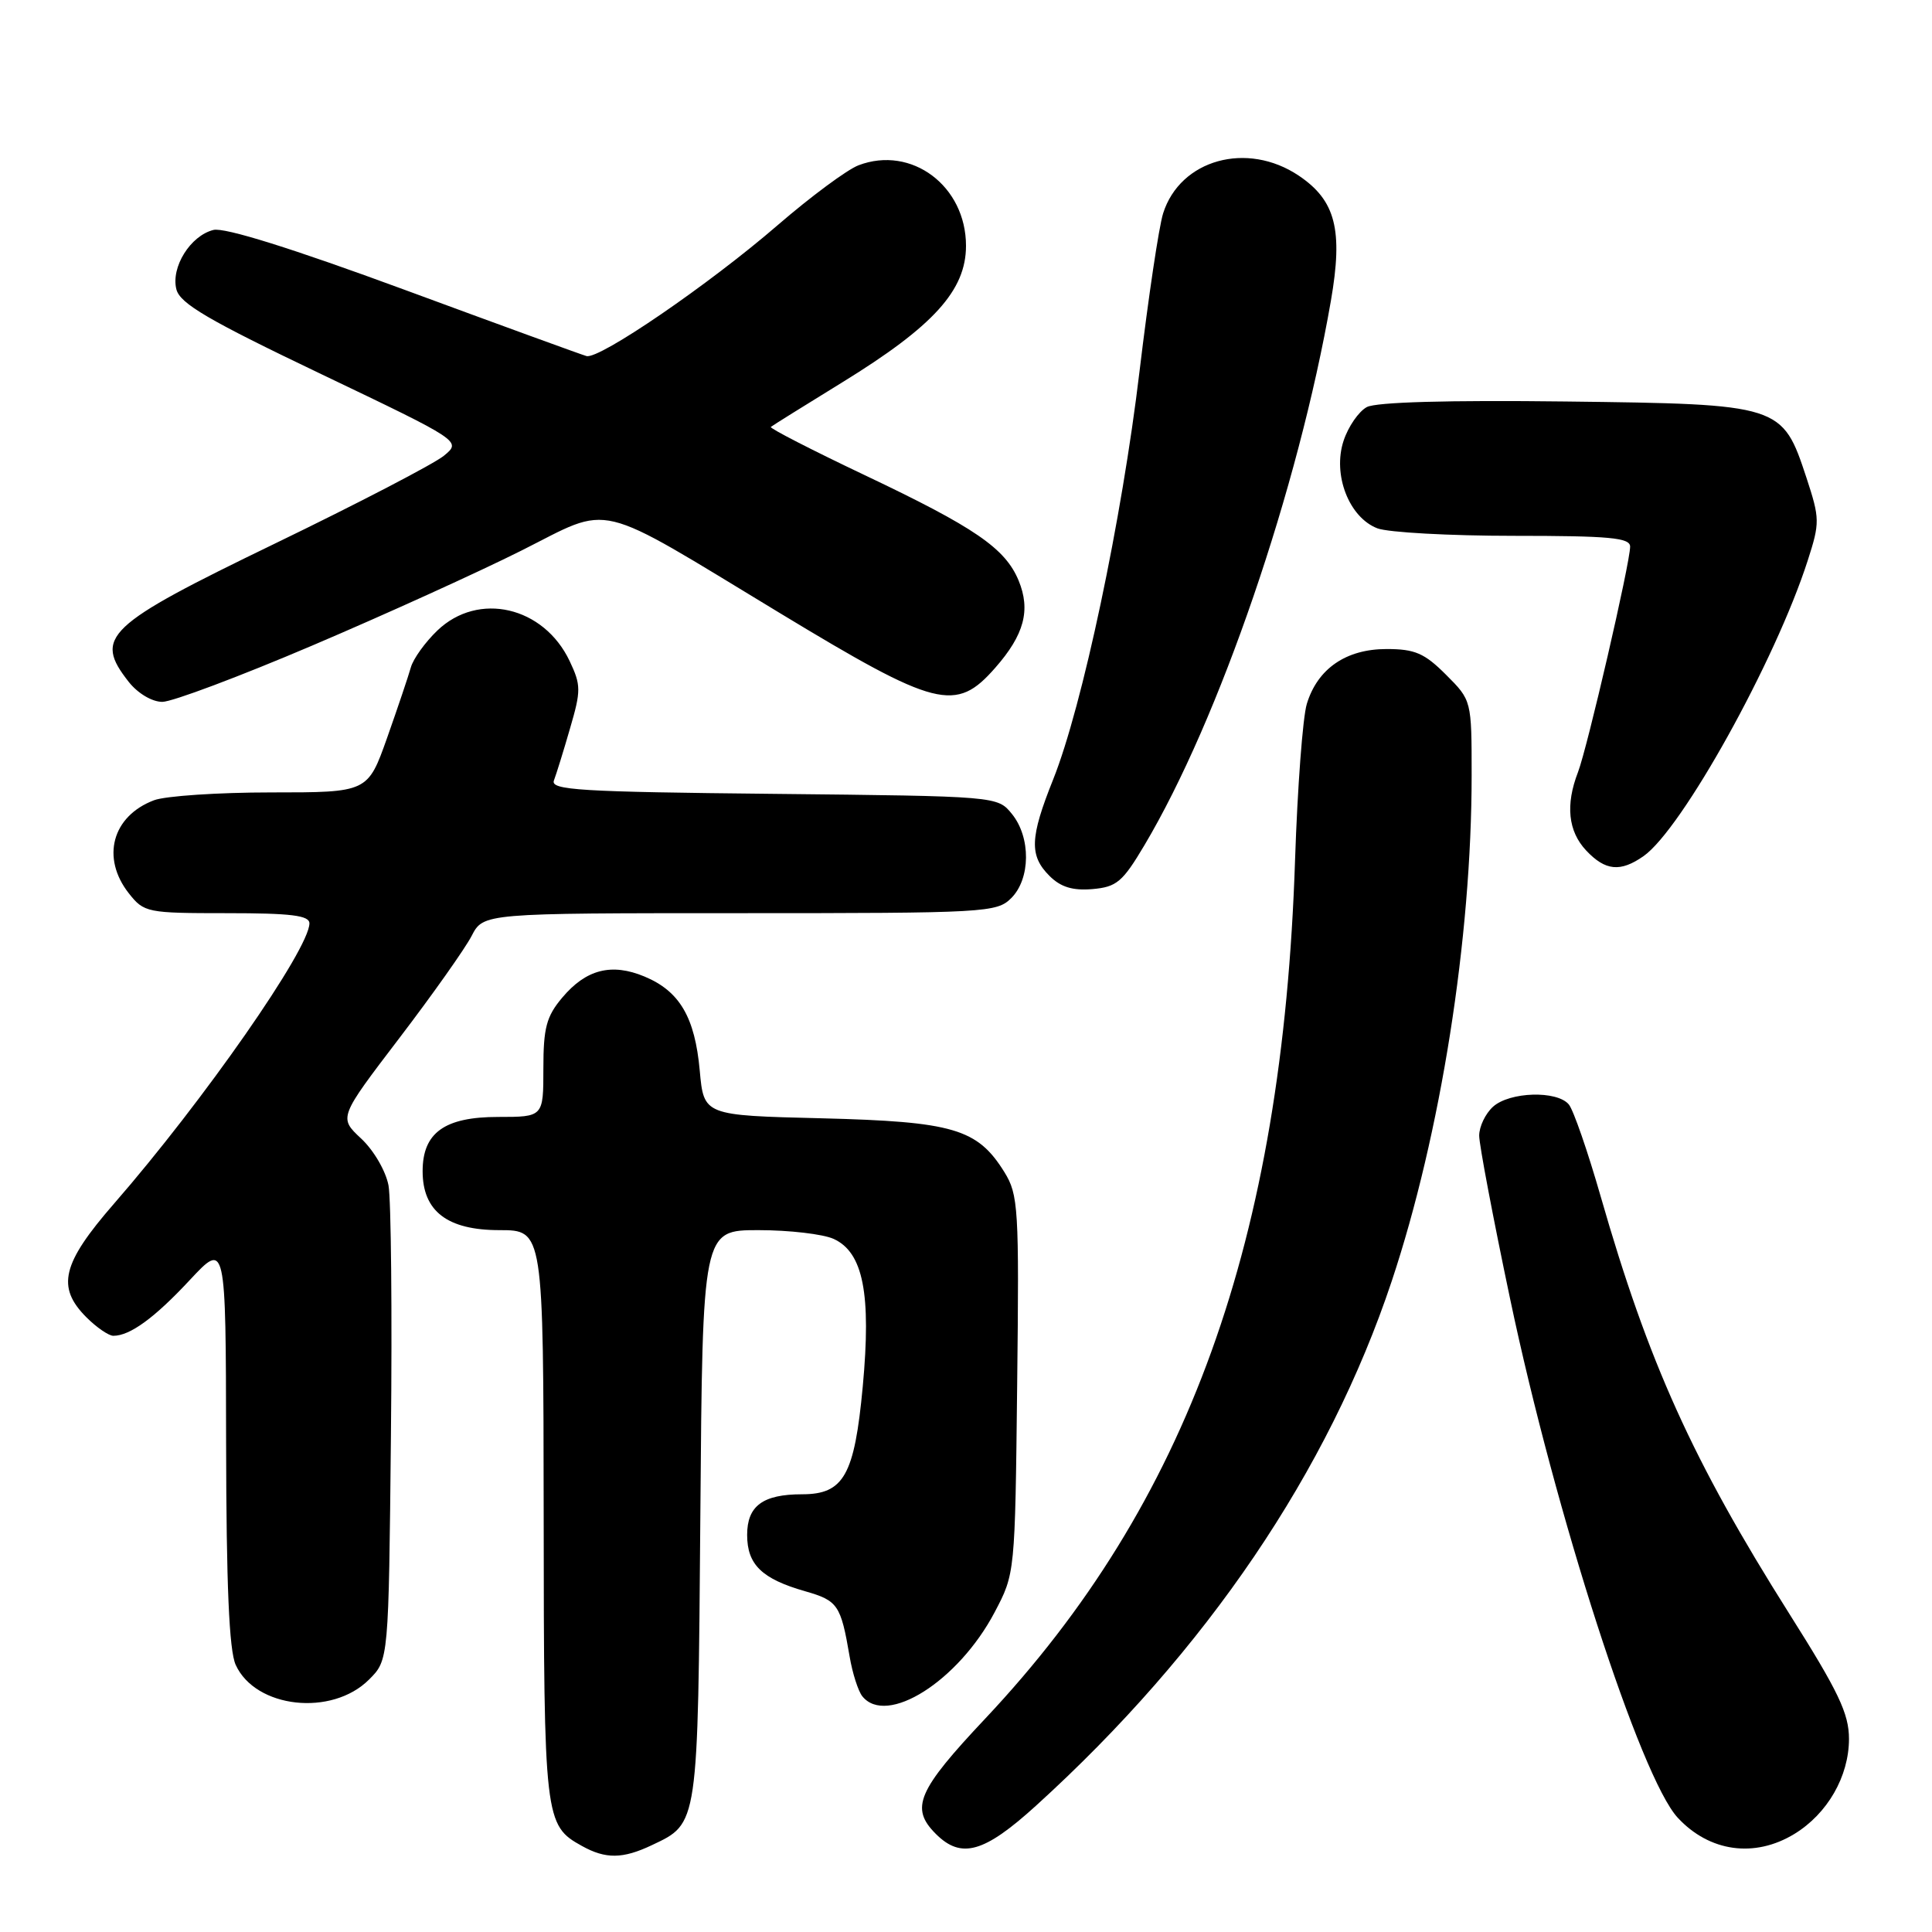 <?xml version="1.0" encoding="UTF-8" standalone="no"?>
<!DOCTYPE svg PUBLIC "-//W3C//DTD SVG 1.1//EN" "http://www.w3.org/Graphics/SVG/1.1/DTD/svg11.dtd" >
<svg xmlns="http://www.w3.org/2000/svg" xmlns:xlink="http://www.w3.org/1999/xlink" version="1.1" viewBox="0 0 256 256">
 <g >
 <path fill="currentColor"
d=" M 86.36 244.50 C 92.56 241.56 92.47 242.16 92.80 200.75 C 93.09 163.00 93.09 163.00 100.50 163.00 C 104.57 163.00 109.05 163.52 110.46 164.16 C 114.38 165.95 115.46 171.43 114.32 183.72 C 113.22 195.49 111.81 198.00 106.28 198.00 C 101.08 198.00 99.00 199.54 99.00 203.38 C 99.00 207.32 100.95 209.21 106.69 210.85 C 111.02 212.09 111.41 212.65 112.58 219.50 C 112.95 221.70 113.71 224.06 114.25 224.75 C 117.46 228.79 126.98 222.76 131.79 213.64 C 134.50 208.50 134.50 208.50 134.78 183.50 C 135.05 160.02 134.94 158.31 133.08 155.30 C 129.51 149.56 126.31 148.62 108.88 148.18 C 93.26 147.80 93.26 147.80 92.72 141.86 C 92.08 134.79 90.06 131.34 85.41 129.40 C 81.04 127.57 77.65 128.44 74.50 132.19 C 72.40 134.68 72.00 136.19 72.00 141.58 C 72.00 148.00 72.00 148.00 66.00 148.00 C 58.91 148.00 56.00 150.09 56.00 155.19 C 56.00 160.49 59.27 163.00 66.17 163.00 C 72.00 163.00 72.00 163.00 72.04 200.75 C 72.07 241.11 72.16 241.86 77.11 244.60 C 80.25 246.35 82.52 246.32 86.36 244.50 Z  M 137.29 239.25 C 159.88 218.73 176.02 194.93 184.41 169.76 C 190.90 150.27 195.00 124.31 195.00 102.73 C 195.00 92.80 195.00 92.80 191.60 89.40 C 188.75 86.55 187.48 86.00 183.73 86.00 C 178.36 86.00 174.58 88.60 173.16 93.27 C 172.62 95.04 171.92 104.38 171.60 114.00 C 169.94 164.42 157.39 199.20 130.58 227.69 C 121.55 237.28 120.57 239.57 124.00 243.00 C 127.37 246.37 130.40 245.51 137.29 239.25 Z  M 237.76 243.01 C 242.15 240.33 244.99 235.39 245.00 230.43 C 245.00 227.06 243.63 224.18 237.08 213.81 C 224.28 193.53 218.42 180.56 212.10 158.54 C 210.39 152.58 208.49 147.09 207.88 146.35 C 206.32 144.47 200.03 144.66 197.83 146.65 C 196.82 147.57 196.00 149.28 196.00 150.48 C 196.00 151.67 197.84 161.38 200.09 172.07 C 206.09 200.61 217.38 235.54 222.31 240.86 C 226.51 245.39 232.49 246.22 237.76 243.01 Z  M 48.90 222.55 C 51.50 219.96 51.50 219.96 51.80 190.23 C 51.97 173.88 51.82 158.96 51.48 157.08 C 51.12 155.17 49.53 152.43 47.86 150.87 C 44.88 148.09 44.88 148.09 52.91 137.56 C 57.32 131.78 61.63 125.68 62.49 124.02 C 64.05 121.00 64.05 121.00 98.03 121.00 C 130.67 121.00 132.08 120.92 134.00 119.00 C 136.56 116.44 136.61 110.97 134.09 107.86 C 132.18 105.50 132.18 105.50 102.50 105.19 C 76.79 104.93 72.90 104.69 73.40 103.41 C 73.71 102.59 74.68 99.48 75.54 96.49 C 77.00 91.50 76.99 90.78 75.48 87.59 C 72.04 80.35 63.38 78.35 57.96 83.54 C 56.34 85.09 54.76 87.29 54.44 88.43 C 54.12 89.57 52.71 93.76 51.30 97.75 C 48.73 105.00 48.73 105.00 35.93 105.00 C 28.89 105.00 21.90 105.47 20.40 106.04 C 14.86 108.14 13.37 113.66 17.07 118.37 C 19.09 120.92 19.46 121.00 30.07 121.00 C 38.57 121.00 41.00 121.30 41.00 122.35 C 41.00 125.74 26.95 145.90 15.10 159.50 C 8.20 167.43 7.45 170.54 11.45 174.55 C 12.80 175.90 14.41 177.00 15.02 177.00 C 17.22 177.00 20.47 174.64 25.15 169.61 C 29.92 164.50 29.92 164.50 29.96 191.20 C 29.99 210.08 30.36 218.69 31.23 220.60 C 33.85 226.36 43.97 227.48 48.90 222.55 Z  M 151.64 112.00 C 161.55 95.34 172.03 64.75 176.35 39.86 C 177.98 30.47 176.98 26.56 172.10 23.28 C 165.24 18.67 156.38 21.13 154.12 28.27 C 153.56 30.04 152.16 39.44 151.00 49.14 C 148.66 68.83 143.42 93.60 139.55 103.28 C 136.46 111.00 136.37 113.37 139.06 116.06 C 140.54 117.54 142.13 118.03 144.74 117.81 C 147.96 117.53 148.74 116.88 151.64 112.00 Z  M 217.78 113.44 C 222.87 109.87 235.26 87.57 239.54 74.25 C 241.15 69.25 241.14 68.72 239.37 63.32 C 236.16 53.60 236.03 53.55 207.46 53.20 C 191.87 53.01 182.35 53.28 181.11 53.94 C 180.04 54.52 178.65 56.52 178.03 58.41 C 176.55 62.89 178.75 68.57 182.52 70.01 C 183.95 70.55 192.08 71.00 200.57 71.00 C 213.28 71.00 216.00 71.25 216.00 72.43 C 216.00 74.60 210.33 99.10 209.09 102.32 C 207.42 106.64 207.78 110.14 210.17 112.69 C 212.72 115.40 214.71 115.59 217.78 113.44 Z  M 41.37 85.54 C 51.00 81.44 63.46 75.78 69.06 72.97 C 81.28 66.84 78.40 66.14 103.31 81.22 C 124.12 93.82 126.64 94.46 131.88 88.48 C 135.72 84.11 136.59 80.84 134.97 76.92 C 133.19 72.64 129.18 69.89 114.56 62.95 C 107.53 59.61 101.94 56.74 102.14 56.57 C 102.34 56.40 106.60 53.74 111.61 50.66 C 123.70 43.22 128.00 38.48 128.00 32.57 C 128.00 24.64 120.78 19.23 113.76 21.90 C 112.26 22.47 107.44 26.04 103.05 29.83 C 93.97 37.68 79.40 47.66 77.71 47.18 C 77.09 47.01 66.22 43.05 53.56 38.38 C 38.71 32.91 29.73 30.10 28.28 30.47 C 25.23 31.23 22.63 35.40 23.37 38.33 C 23.84 40.22 27.58 42.41 42.56 49.57 C 61.15 58.46 61.15 58.46 58.83 60.38 C 57.55 61.44 47.46 66.69 36.40 72.04 C 13.94 82.91 12.38 84.40 17.07 90.37 C 18.27 91.88 20.15 93.00 21.51 93.00 C 22.81 93.00 31.75 89.64 41.37 85.54 Z "/>
</g>
</svg>